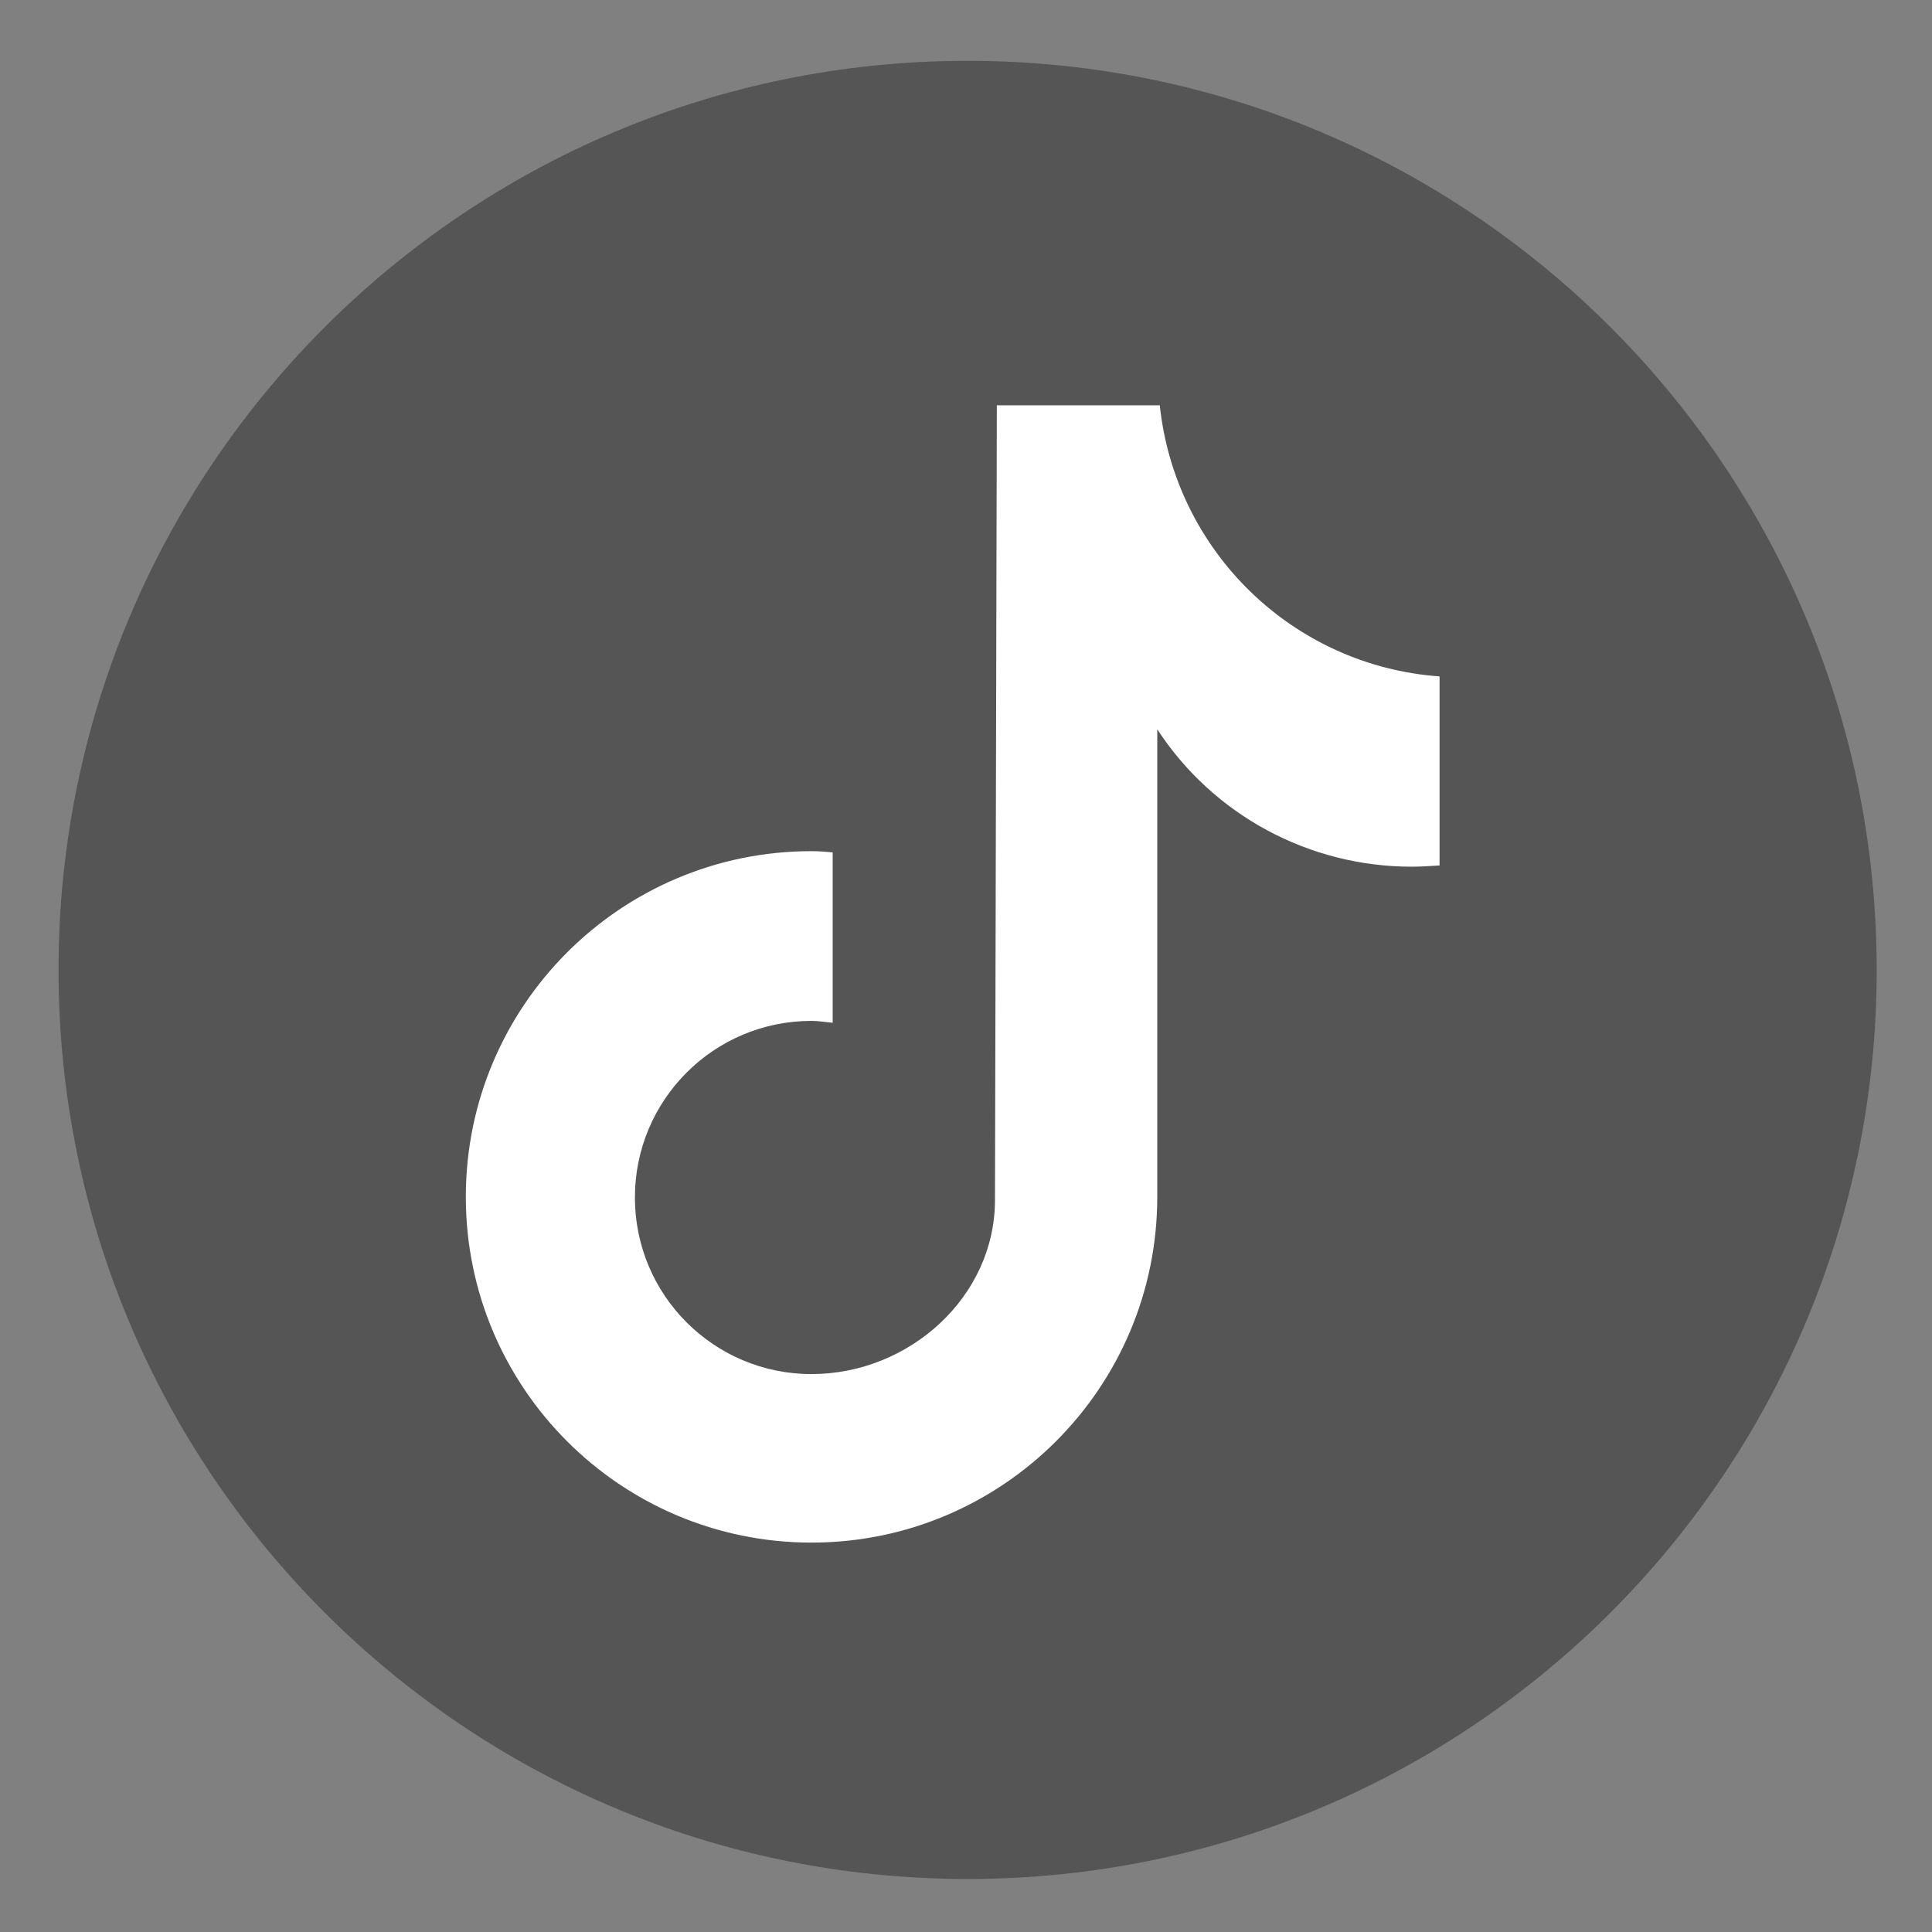  <svg width="27" height="27" viewBox="0 0 27 27" fill="none" xmlns="http://www.w3.org/2000/svg">
            <rect x="0" y="0" width="27" height="27" fill="#808080" stroke="none"/>
            <path
              d="M13.523 26.259C20.539 26.259 26.227 20.571 26.227 13.555C26.227 6.538 20.539 0.85 13.523 0.85C6.506 0.85 0.818 6.538 0.818 13.555C0.818 20.571 6.506 26.259 13.523 26.259Z"
              fill="#555555"
            />
            <path
              d="M20.118 12.095C19.988 12.103 19.857 12.112 19.727 12.112C18.293 12.112 16.955 11.391 16.173 10.192V16.726C16.173 19.394 14.009 21.558 11.341 21.558C8.674 21.558 6.51 19.394 6.51 16.726C6.51 14.059 8.674 11.895 11.341 11.895C11.446 11.895 11.541 11.904 11.637 11.912V14.293C11.541 14.285 11.437 14.267 11.341 14.267C9.977 14.267 8.873 15.371 8.873 16.735C8.873 18.099 9.977 19.203 11.341 19.203C12.706 19.203 13.905 18.125 13.905 16.77L13.931 5.664H16.208C16.425 7.706 18.067 9.305 20.118 9.453V12.095Z"
              fill="white"
            />
          </svg>